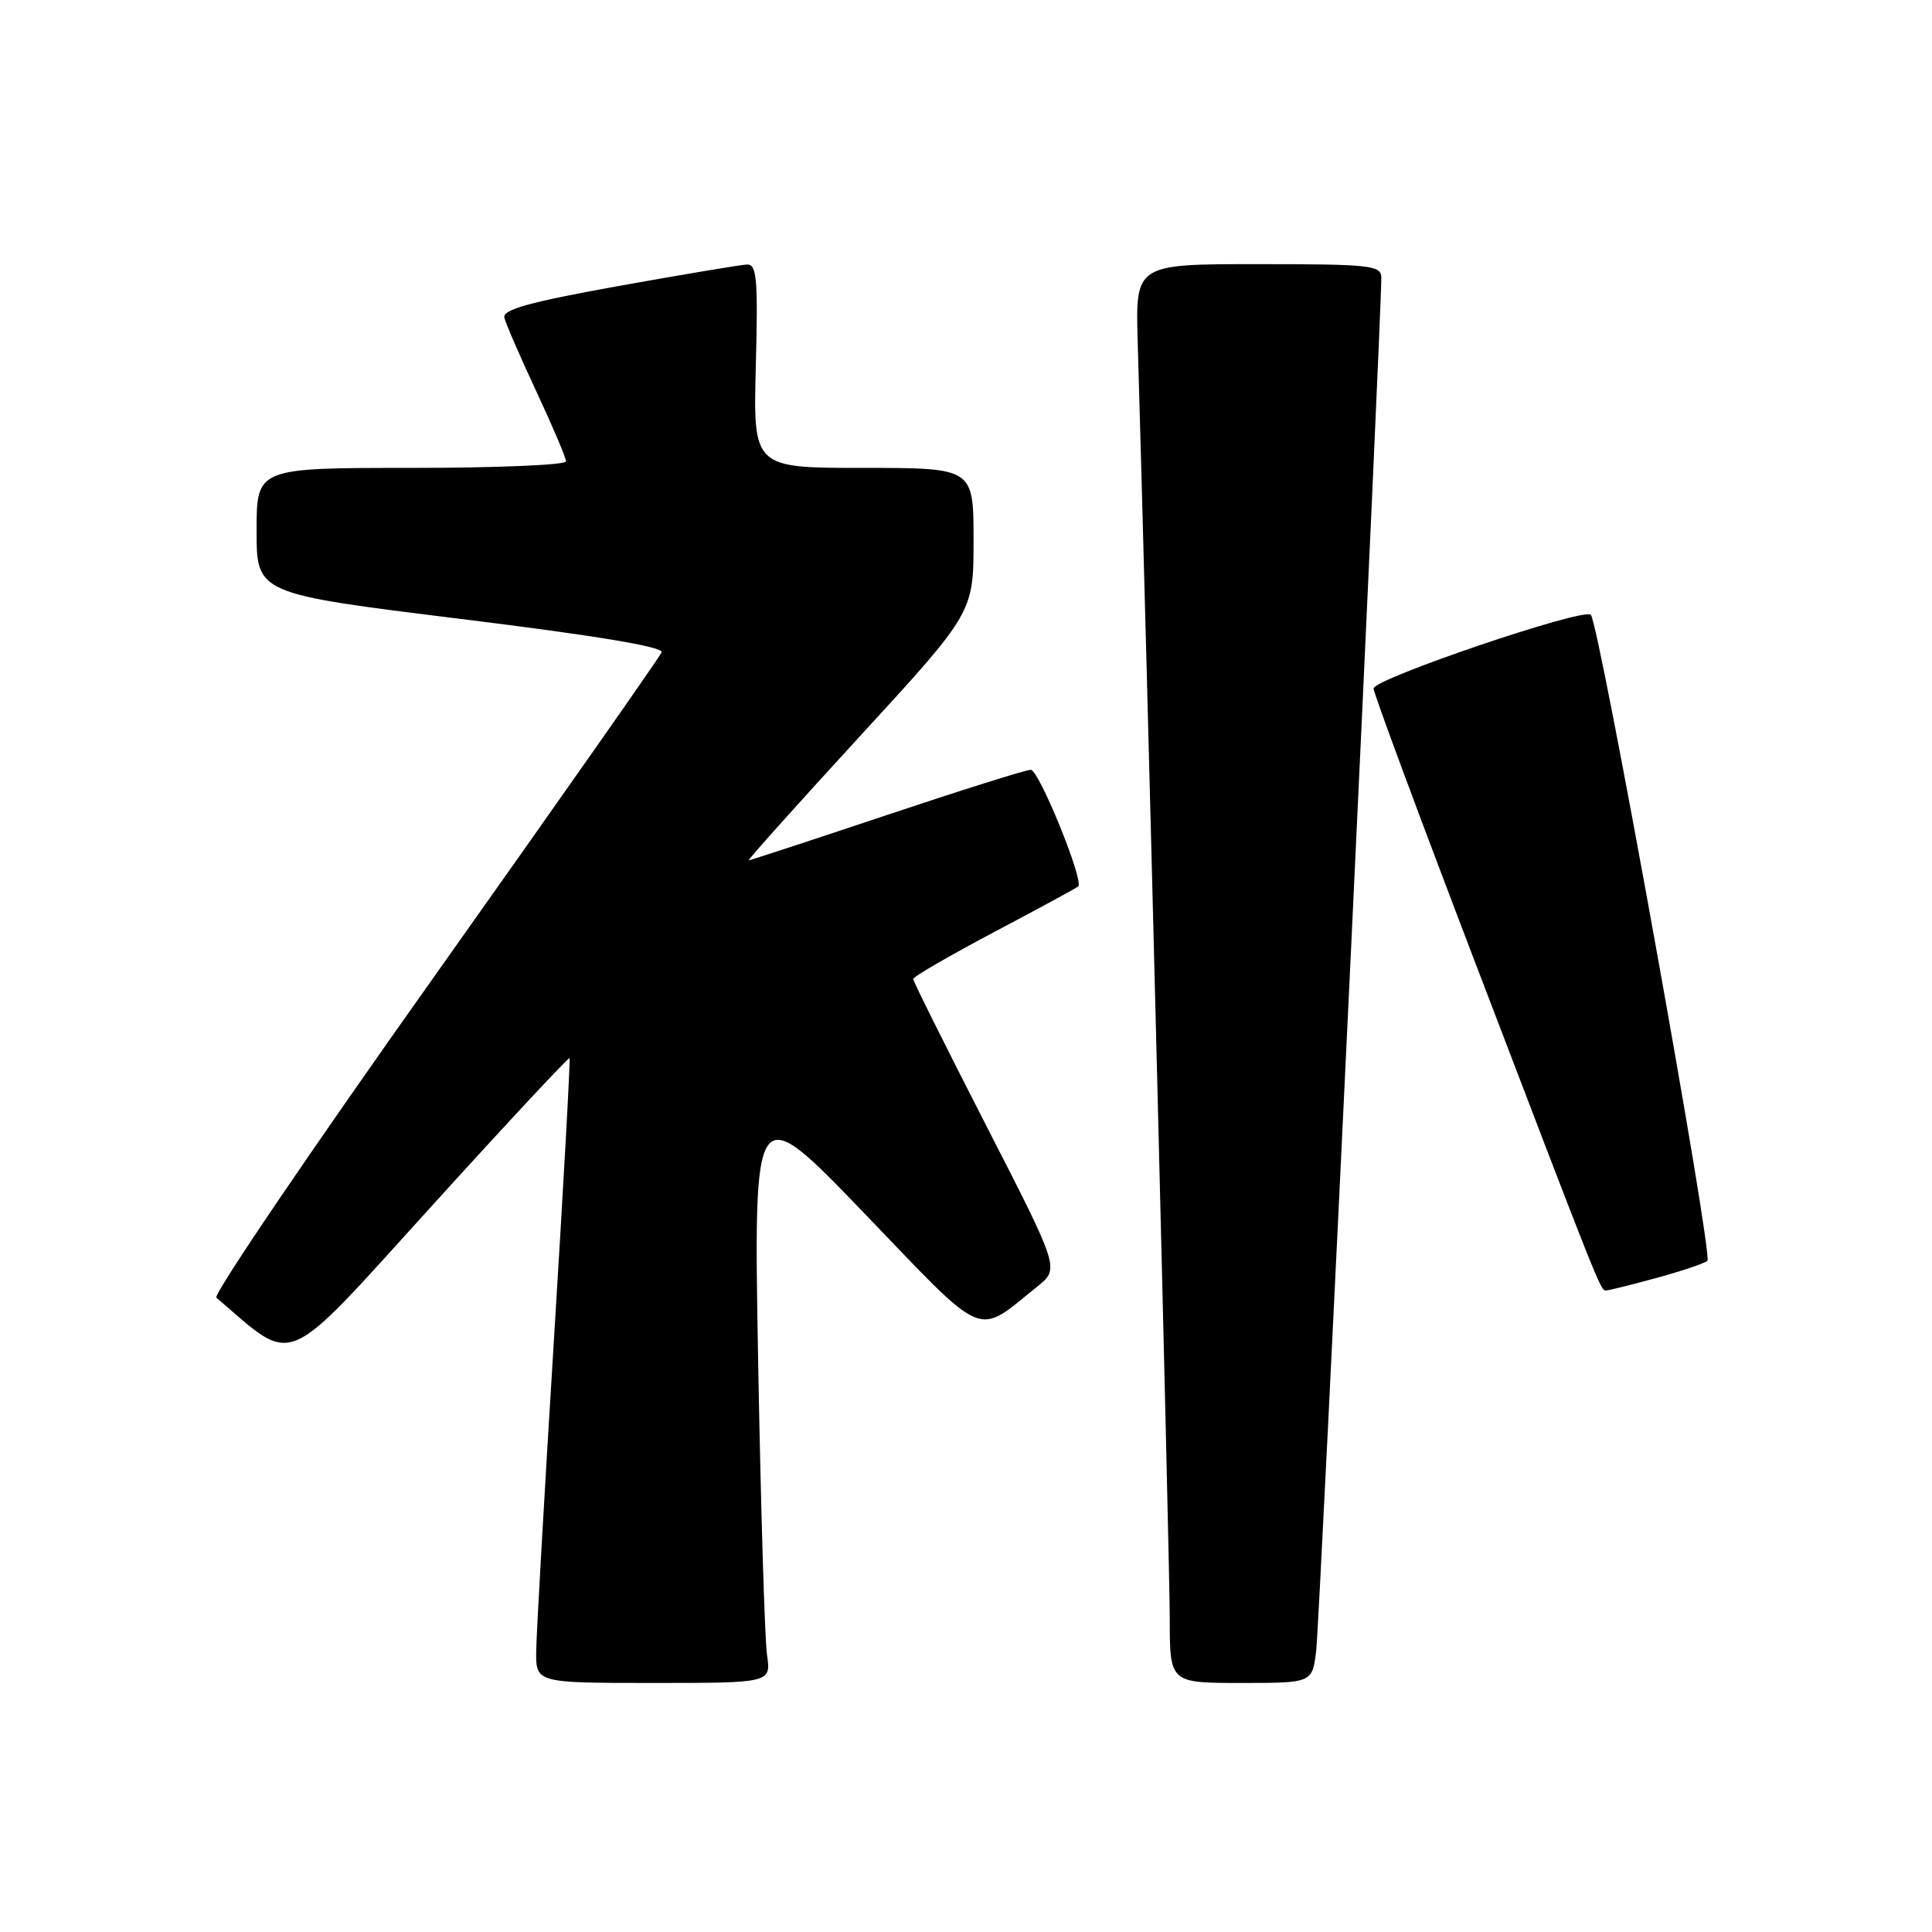 <?xml version="1.0" encoding="UTF-8" standalone="no"?>
<!DOCTYPE svg PUBLIC "-//W3C//DTD SVG 1.1//EN" "http://www.w3.org/Graphics/SVG/1.1/DTD/svg11.dtd" >
<svg xmlns="http://www.w3.org/2000/svg" xmlns:xlink="http://www.w3.org/1999/xlink" version="1.1" viewBox="0 0 256 256">
 <g >
 <path fill="currentColor"
d=" M 101.63 219.25 C 101.33 217.19 100.81 199.75 100.46 180.50 C 99.84 145.50 99.84 145.50 114.51 160.75 C 130.91 177.82 129.20 177.09 137.45 170.47 C 140.40 168.11 140.40 168.11 130.70 149.19 C 125.37 138.78 121.00 130.02 121.00 129.72 C 121.00 129.42 125.84 126.62 131.75 123.49 C 137.66 120.37 142.67 117.65 142.87 117.45 C 143.65 116.70 137.67 102.00 136.58 102.00 C 135.95 102.00 127.37 104.70 117.50 108.00 C 107.63 111.30 99.40 114.00 99.21 114.00 C 99.01 114.00 105.63 106.61 113.92 97.58 C 129.00 81.16 129.00 81.16 129.00 71.58 C 129.00 62.00 129.00 62.00 114.40 62.00 C 99.80 62.00 99.80 62.00 100.15 48.50 C 100.45 36.99 100.28 35.01 99.00 35.05 C 98.17 35.08 90.53 36.36 82.00 37.89 C 70.14 40.03 66.58 41.02 66.83 42.09 C 67.01 42.87 68.92 47.27 71.08 51.89 C 73.23 56.50 75.00 60.66 75.00 61.14 C 75.00 61.61 65.78 62.00 54.50 62.00 C 34.00 62.00 34.00 62.00 34.00 70.33 C 34.00 78.67 34.00 78.67 61.04 82.01 C 78.90 84.21 87.94 85.71 87.67 86.43 C 87.44 87.03 73.88 106.35 57.55 129.38 C 41.21 152.40 28.21 171.56 28.67 171.95 C 39.24 180.98 37.21 181.83 57.03 160.00 C 67.05 148.95 75.35 140.05 75.47 140.21 C 75.59 140.37 74.66 157.15 73.40 177.50 C 72.14 197.85 71.08 216.41 71.05 218.75 C 71.00 223.00 71.00 223.00 86.59 223.00 C 102.18 223.00 102.18 223.00 101.63 219.25 Z  M 174.40 218.75 C 174.86 215.02 183.10 41.27 183.03 36.75 C 183.00 35.16 181.55 35.00 166.72 35.00 C 150.45 35.00 150.45 35.00 150.75 45.25 C 151.97 86.78 155.00 207.56 155.00 214.47 C 155.00 223.00 155.00 223.00 164.44 223.00 C 173.88 223.00 173.88 223.00 174.40 218.75 Z  M 219.43 169.35 C 222.77 168.44 225.83 167.42 226.24 167.06 C 227.03 166.38 211.90 82.57 210.79 81.46 C 209.83 80.50 182.00 89.95 182.00 91.23 C 182.00 91.82 188.09 108.23 195.53 127.70 C 212.01 170.83 212.08 171.00 212.79 171.00 C 213.11 171.00 216.10 170.26 219.43 169.35 Z "/>
</g>
</svg>